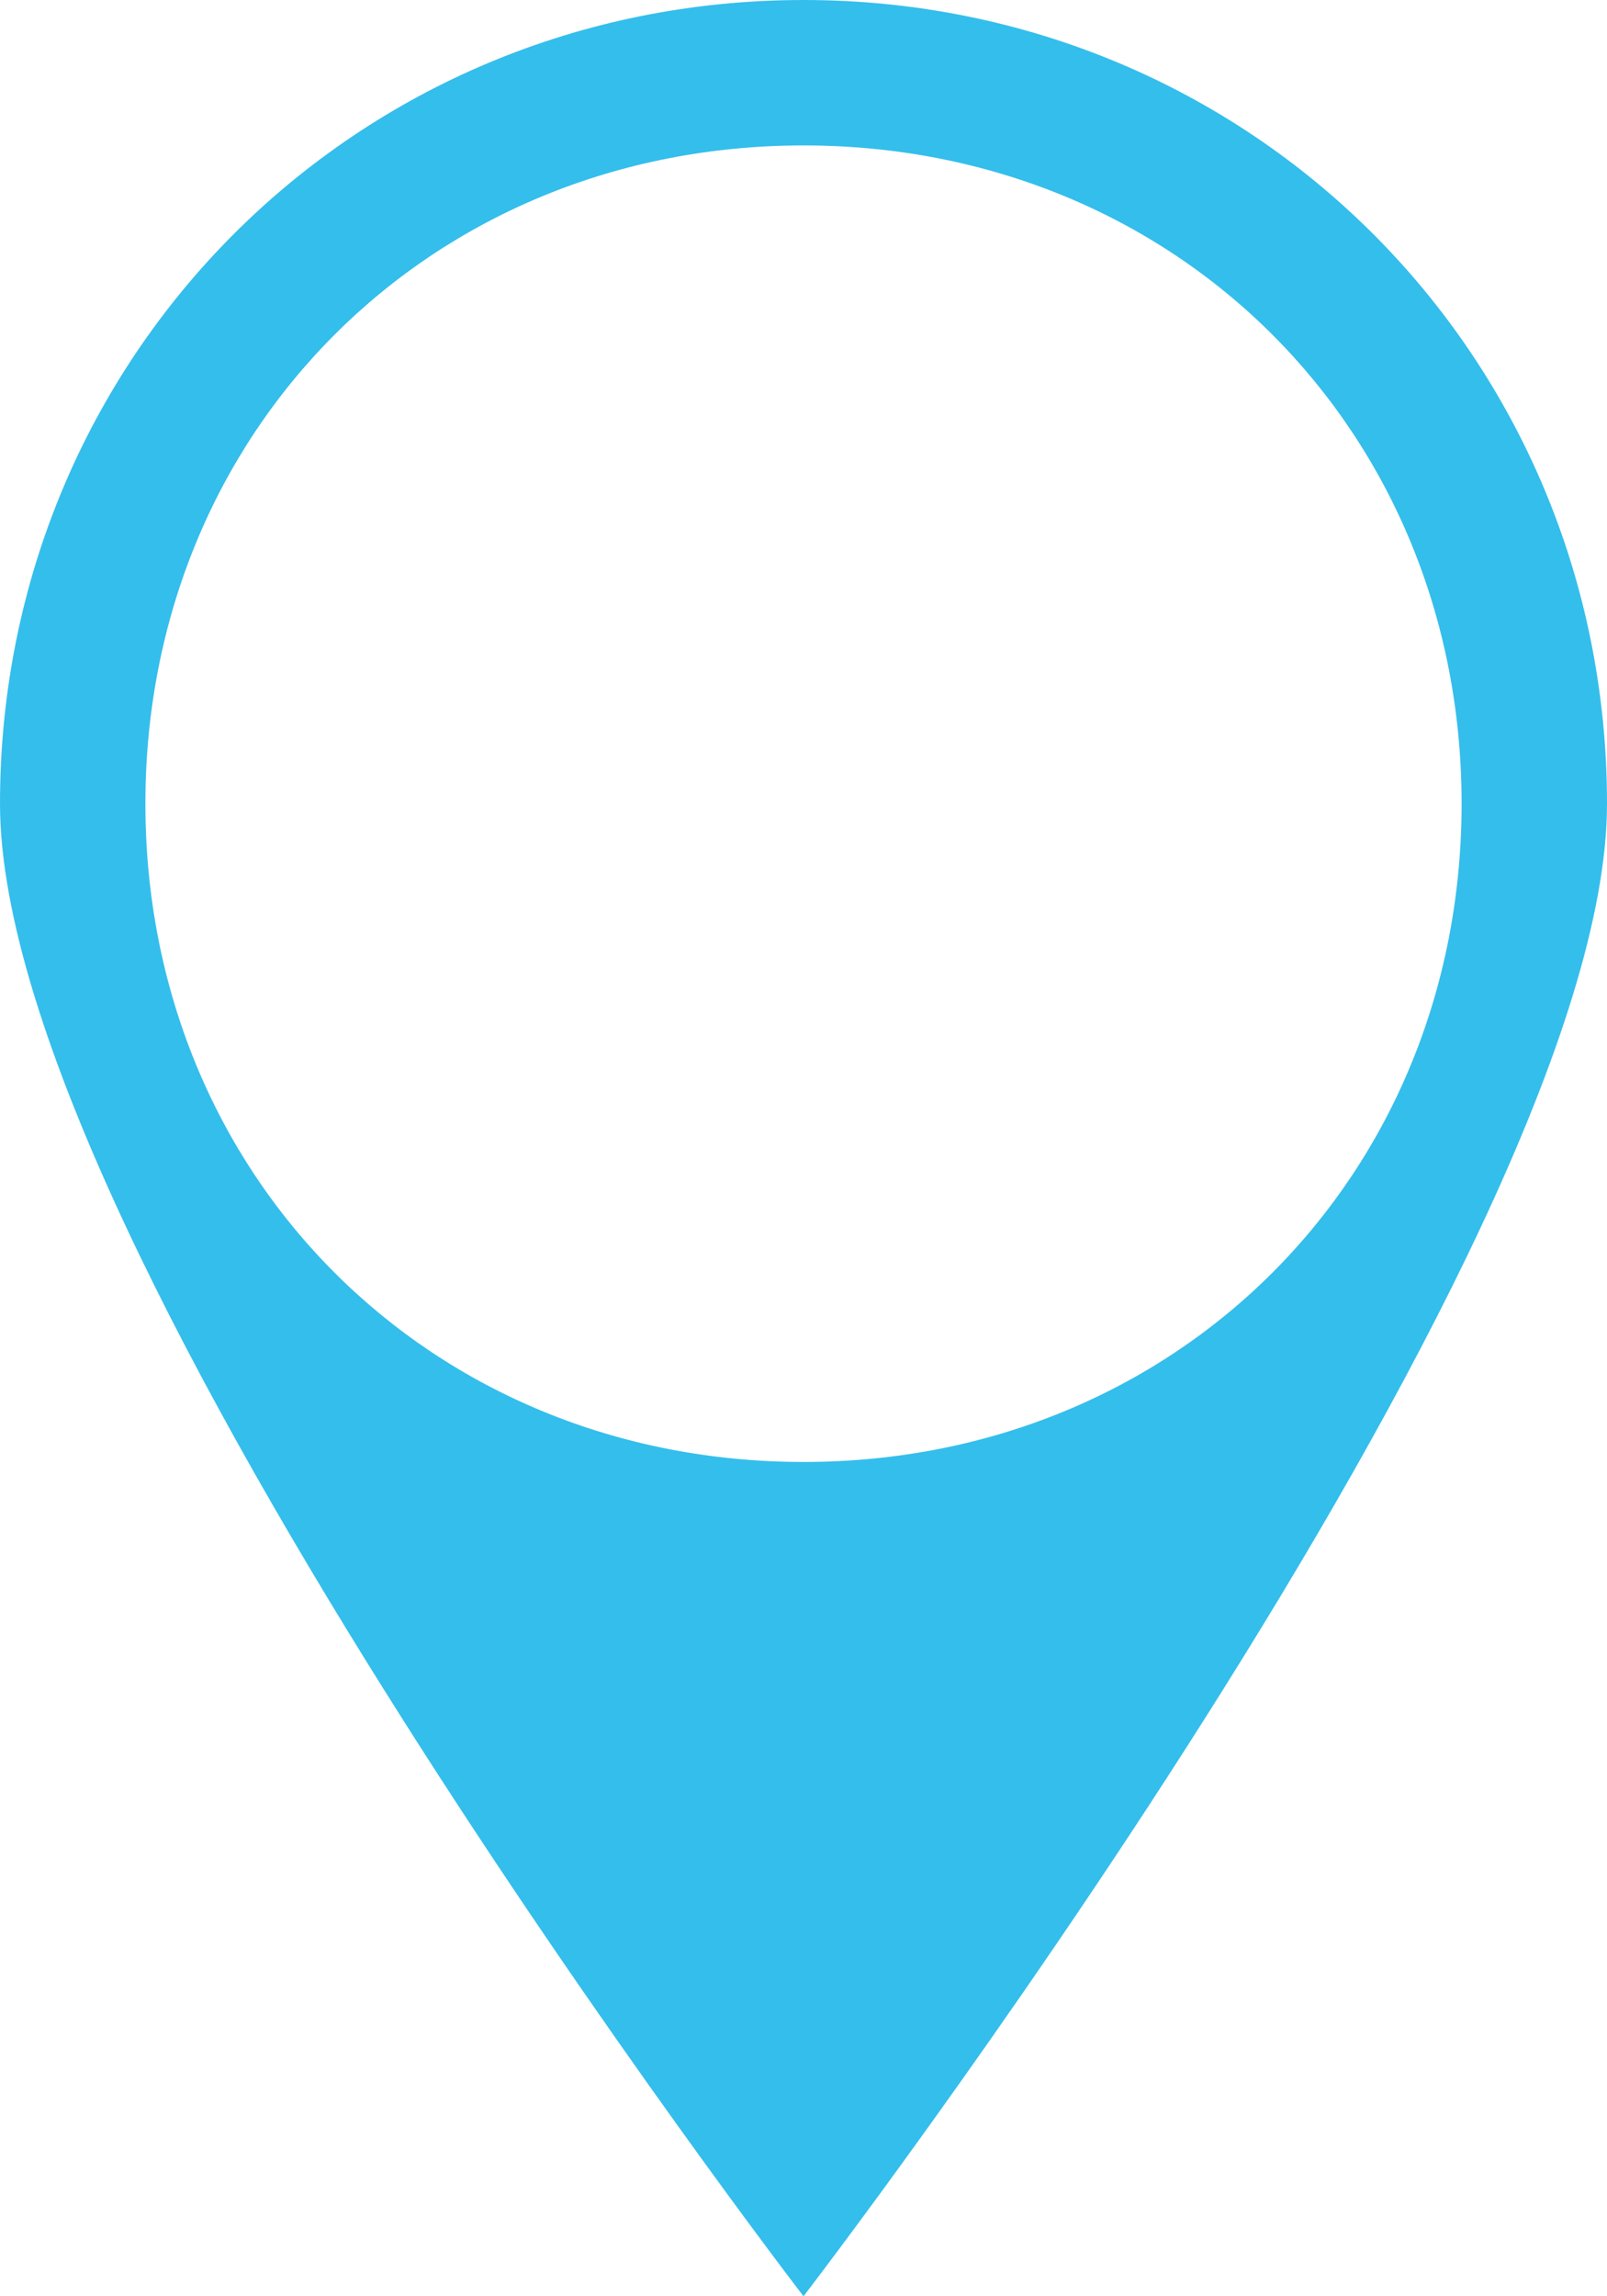 <svg version="1.1" id="图层_1" x="0px" y="0px" width="130.253px" height="186.075px" viewBox="0 0 130.253 186.075" enable-background="new 0 0 130.253 186.075" xml:space="preserve" xmlns="http://www.w3.org/2000/svg" xmlns:xlink="http://www.w3.org/1999/xlink" xmlns:xml="http://www.w3.org/XML/1998/namespace">
  <path fill="#34BEEC" d="M65.127,0C28.842,0,0,28.842,0,65.126c0,36.285,65.127,120.949,65.127,120.949s65.126-84.664,65.126-120.949
	C130.253,28.842,101.412,0,65.127,0z M65.127,118.468c-30.227,0-53.342-23.114-53.342-53.342c0-30.227,23.115-53.341,53.342-53.341
	c30.226,0,53.341,23.114,53.341,53.341C118.468,95.354,95.353,118.468,65.127,118.468z" class="color c1"/>
</svg>